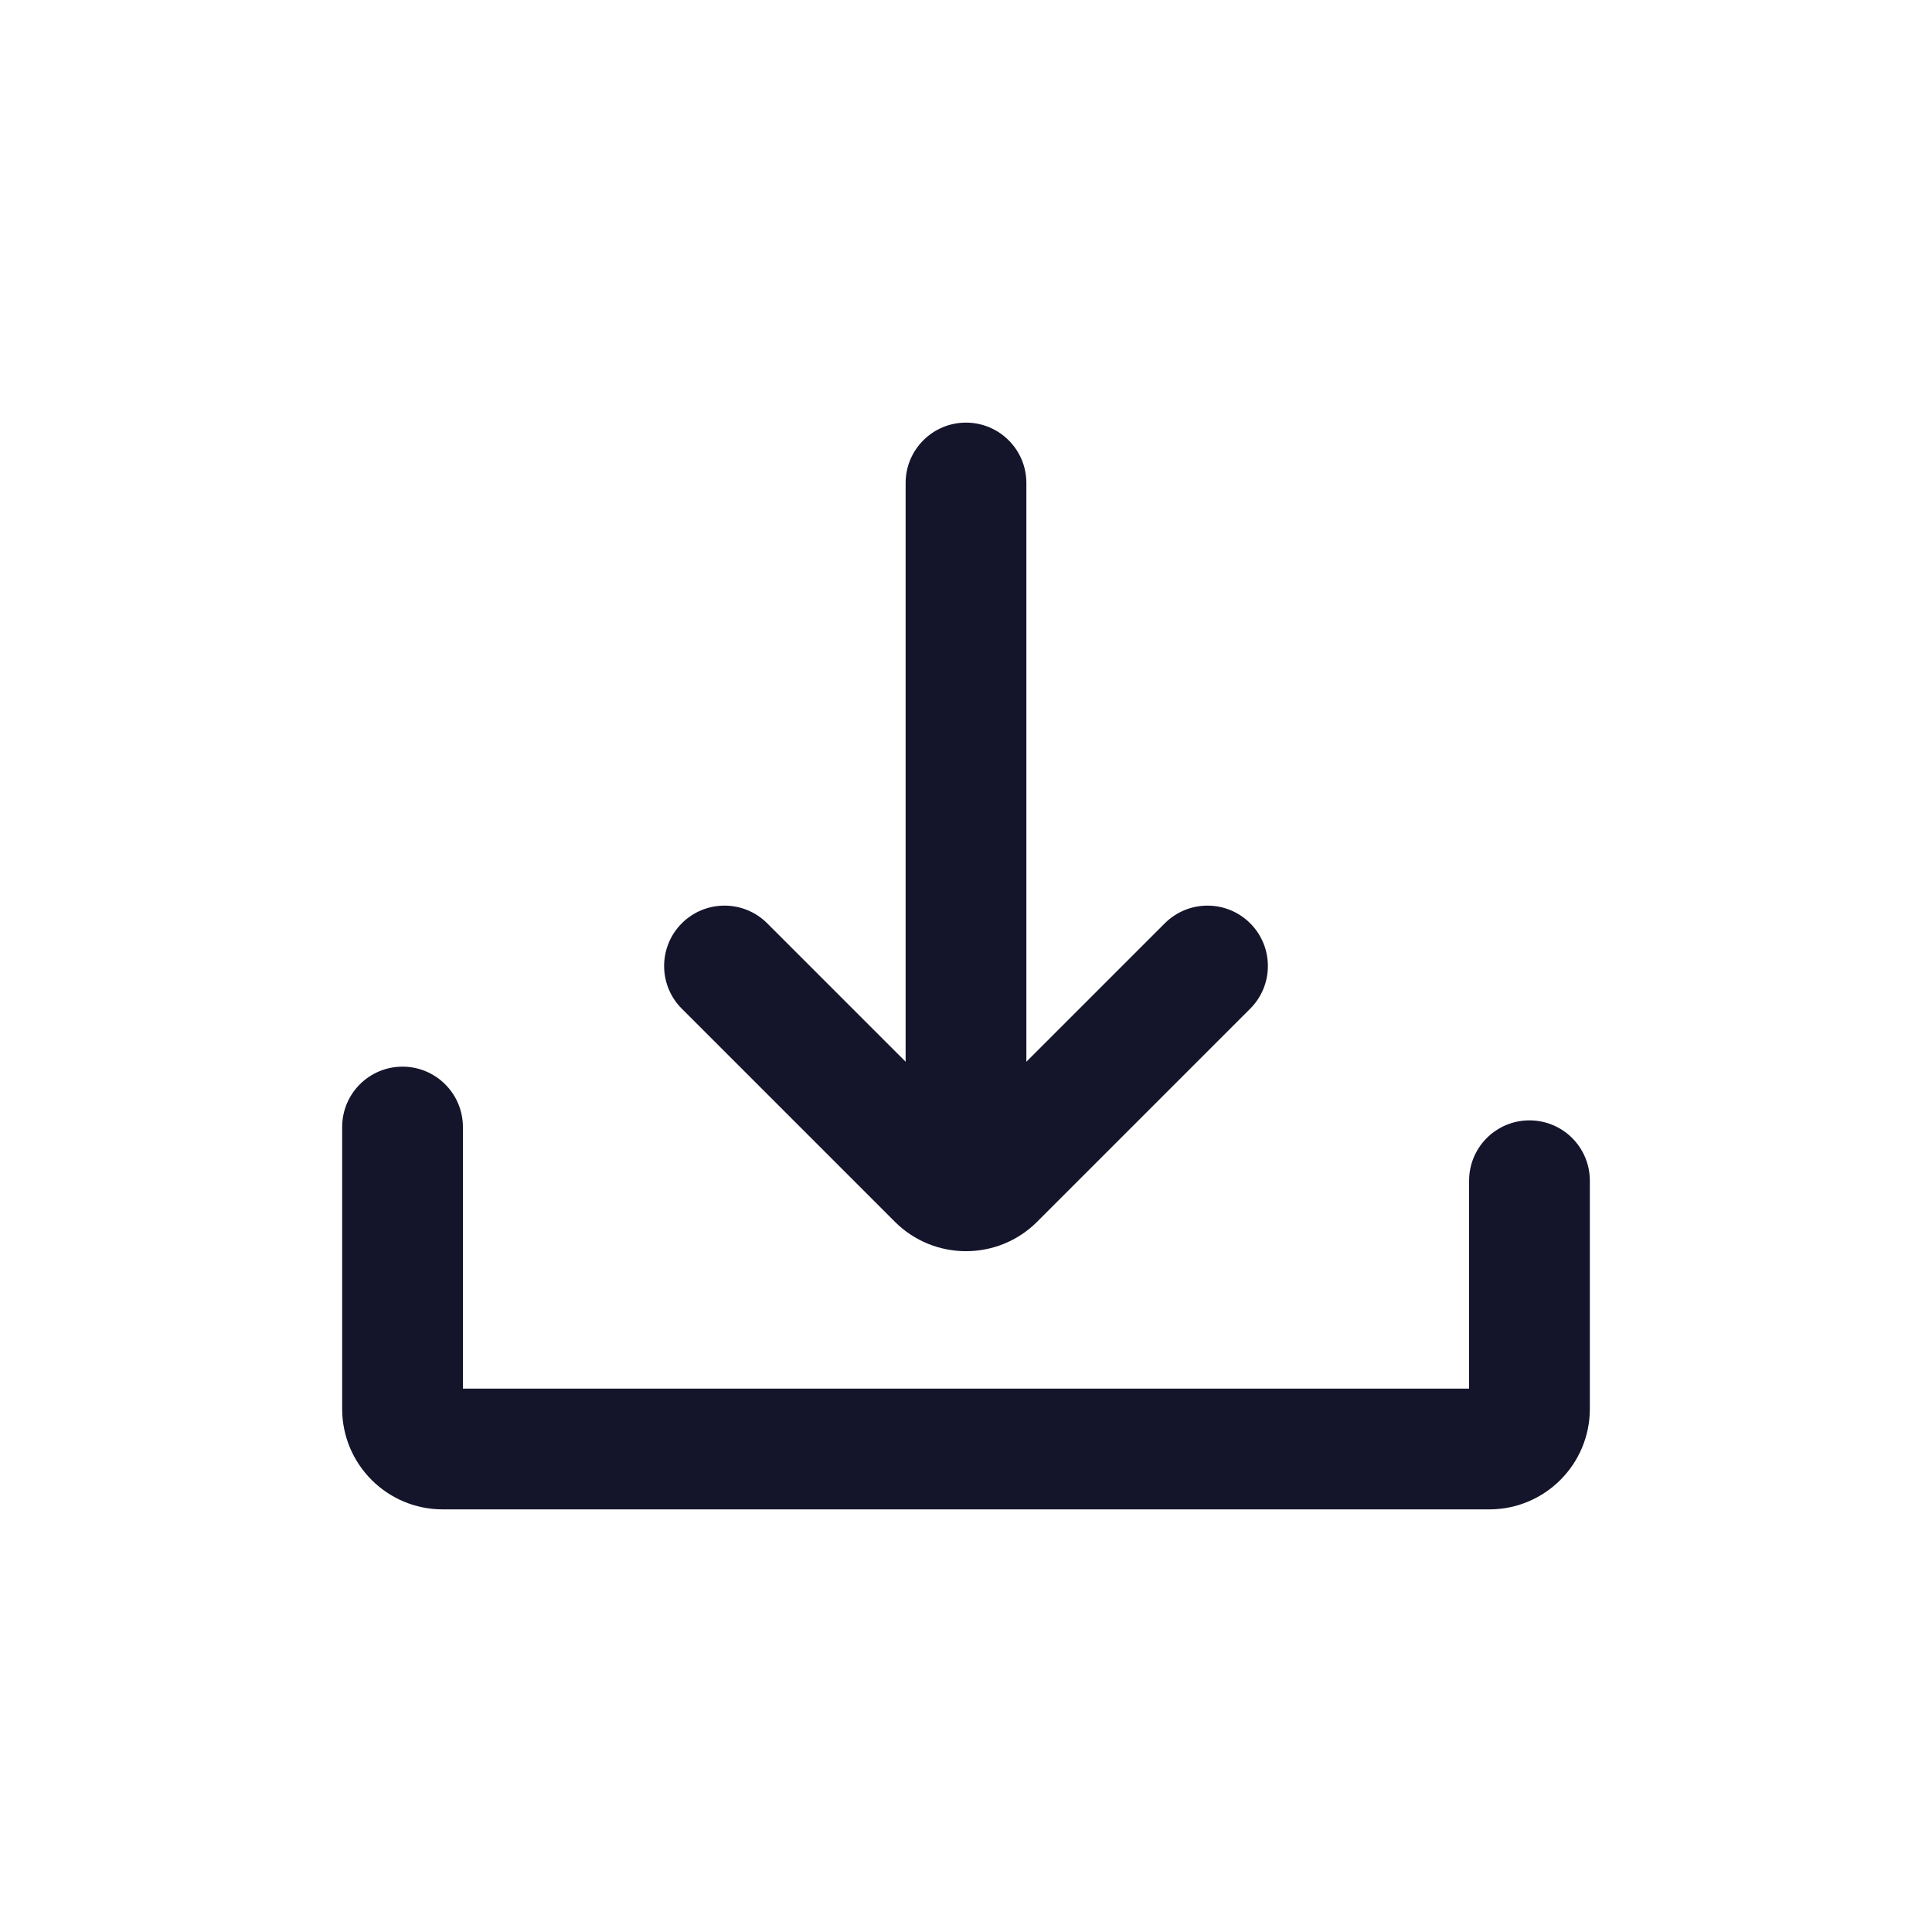 <svg width="20" height="20" viewBox="0 0 20 20" fill="none" xmlns="http://www.w3.org/2000/svg">
<path fillRule="evenodd" clipRule="evenodd" d="M10 4.375C10.345 4.375 10.625 4.655 10.625 5L10.625 11.667C10.625 12.012 10.345 12.292 10 12.292C9.655 12.292 9.375 12.012 9.375 11.667L9.375 5C9.375 4.655 9.655 4.375 10 4.375Z" fill="#14142B"/>
<path fillRule="evenodd" clipRule="evenodd" d="M12.942 9.558C13.186 9.802 13.186 10.198 12.942 10.442L10.737 12.647C10.33 13.054 9.67 13.054 9.263 12.647L7.058 10.442C6.814 10.198 6.814 9.802 7.058 9.558C7.302 9.314 7.698 9.314 7.942 9.558L10 11.616L12.058 9.558C12.302 9.314 12.698 9.314 12.942 9.558Z" fill="#14142B"/>
<path fillRule="evenodd" clipRule="evenodd" d="M15.833 11.598C16.178 11.598 16.458 11.877 16.458 12.223L16.458 14.584C16.458 15.159 15.992 15.625 15.417 15.625L4.583 15.625C4.008 15.625 3.542 15.159 3.542 14.584L3.542 11.667C3.542 11.322 3.821 11.042 4.167 11.042C4.512 11.042 4.792 11.322 4.792 11.667L4.792 14.375L15.208 14.375L15.208 12.223C15.208 11.877 15.488 11.598 15.833 11.598Z" fill="#14142B"/>
</svg>
